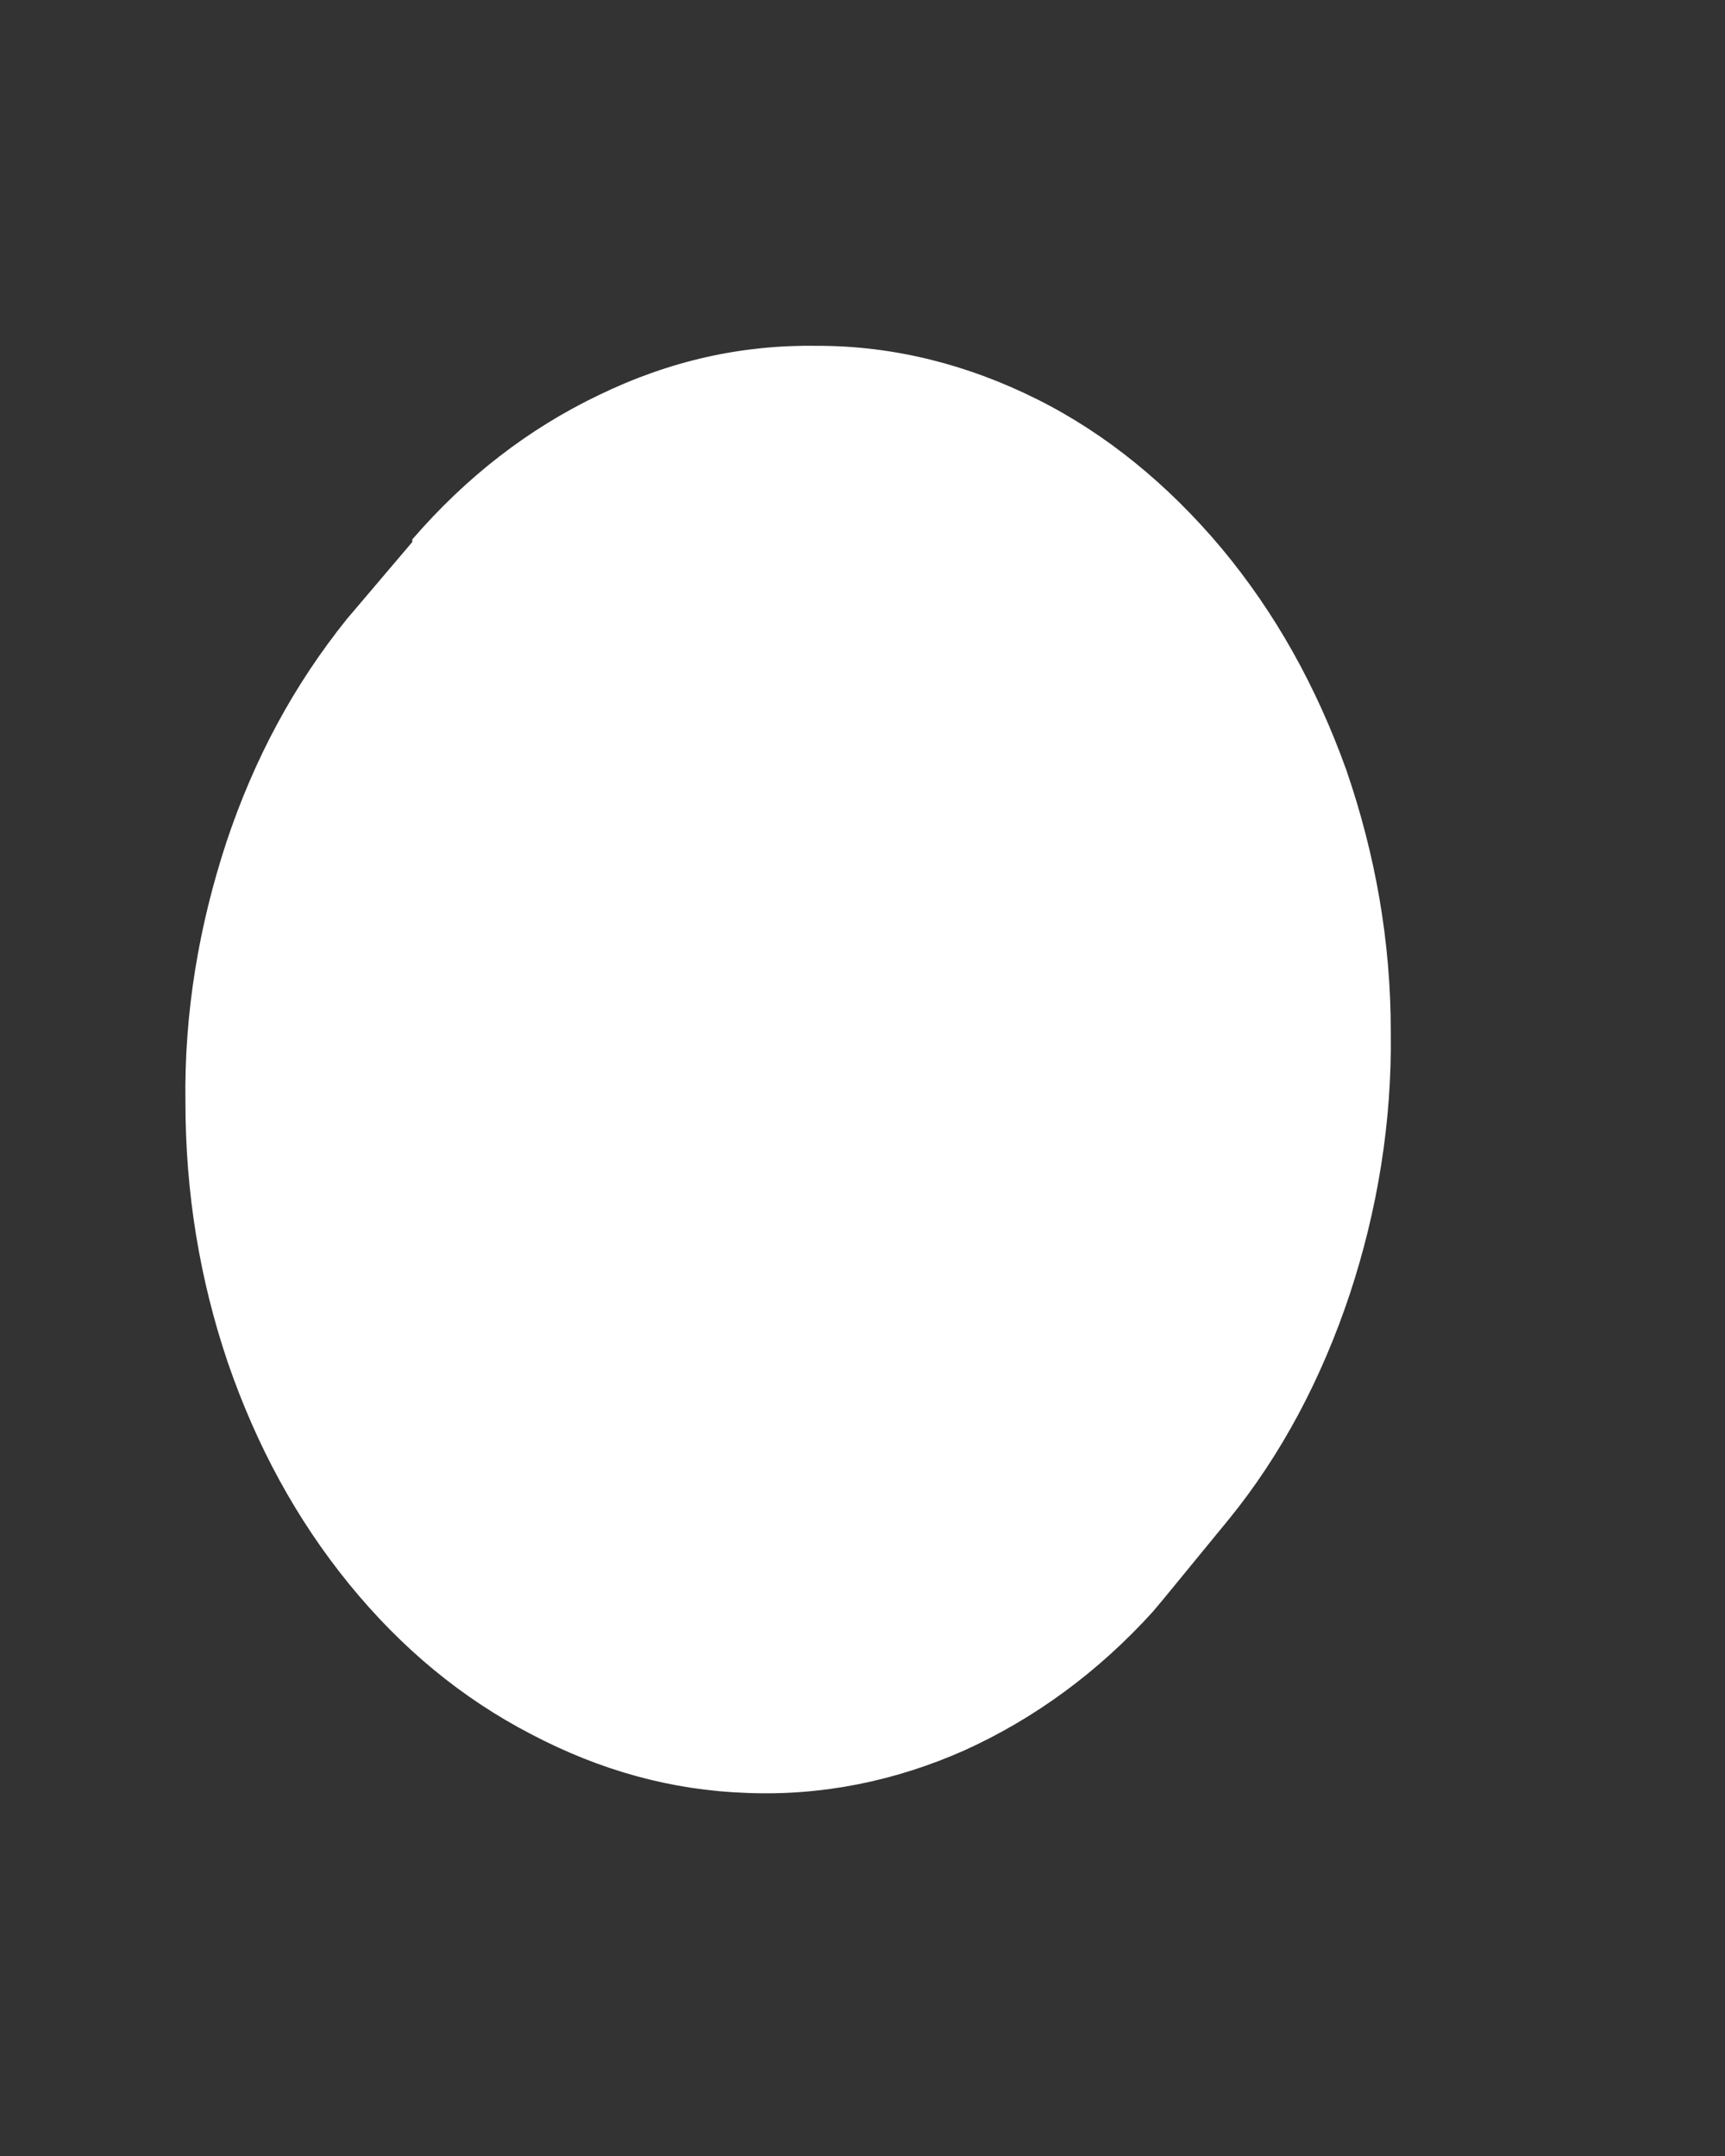 <svg width="4" height="5" viewBox="0 0 4 5" fill="none" xmlns="http://www.w3.org/2000/svg">
<rect x="0" y="0" width="4" height="5" fill="#333333" stroke="none"/>
<path d="M0.956 1.257L0.804 1.436C0.682 1.588 0.59 1.758 0.525 1.953C0.461 2.148 0.427 2.349 0.43 2.556C0.43 2.766 0.463 2.967 0.528 3.159C0.595 3.354 0.688 3.524 0.809 3.673C0.932 3.824 1.072 3.939 1.232 4.022C1.392 4.106 1.557 4.152 1.732 4.158C1.905 4.165 2.075 4.131 2.237 4.059C2.4 3.985 2.547 3.877 2.673 3.738L2.699 3.707L2.849 3.524C2.972 3.373 3.065 3.196 3.13 3.001C3.194 2.807 3.228 2.602 3.225 2.392C3.225 2.182 3.189 1.981 3.122 1.786C3.052 1.591 2.957 1.421 2.833 1.272C2.709 1.124 2.565 1.006 2.405 0.926C2.243 0.845 2.072 0.802 1.897 0.802C1.722 0.799 1.554 0.836 1.389 0.916C1.226 0.994 1.082 1.105 0.956 1.251V1.257Z" fill="white"/>
</svg>
